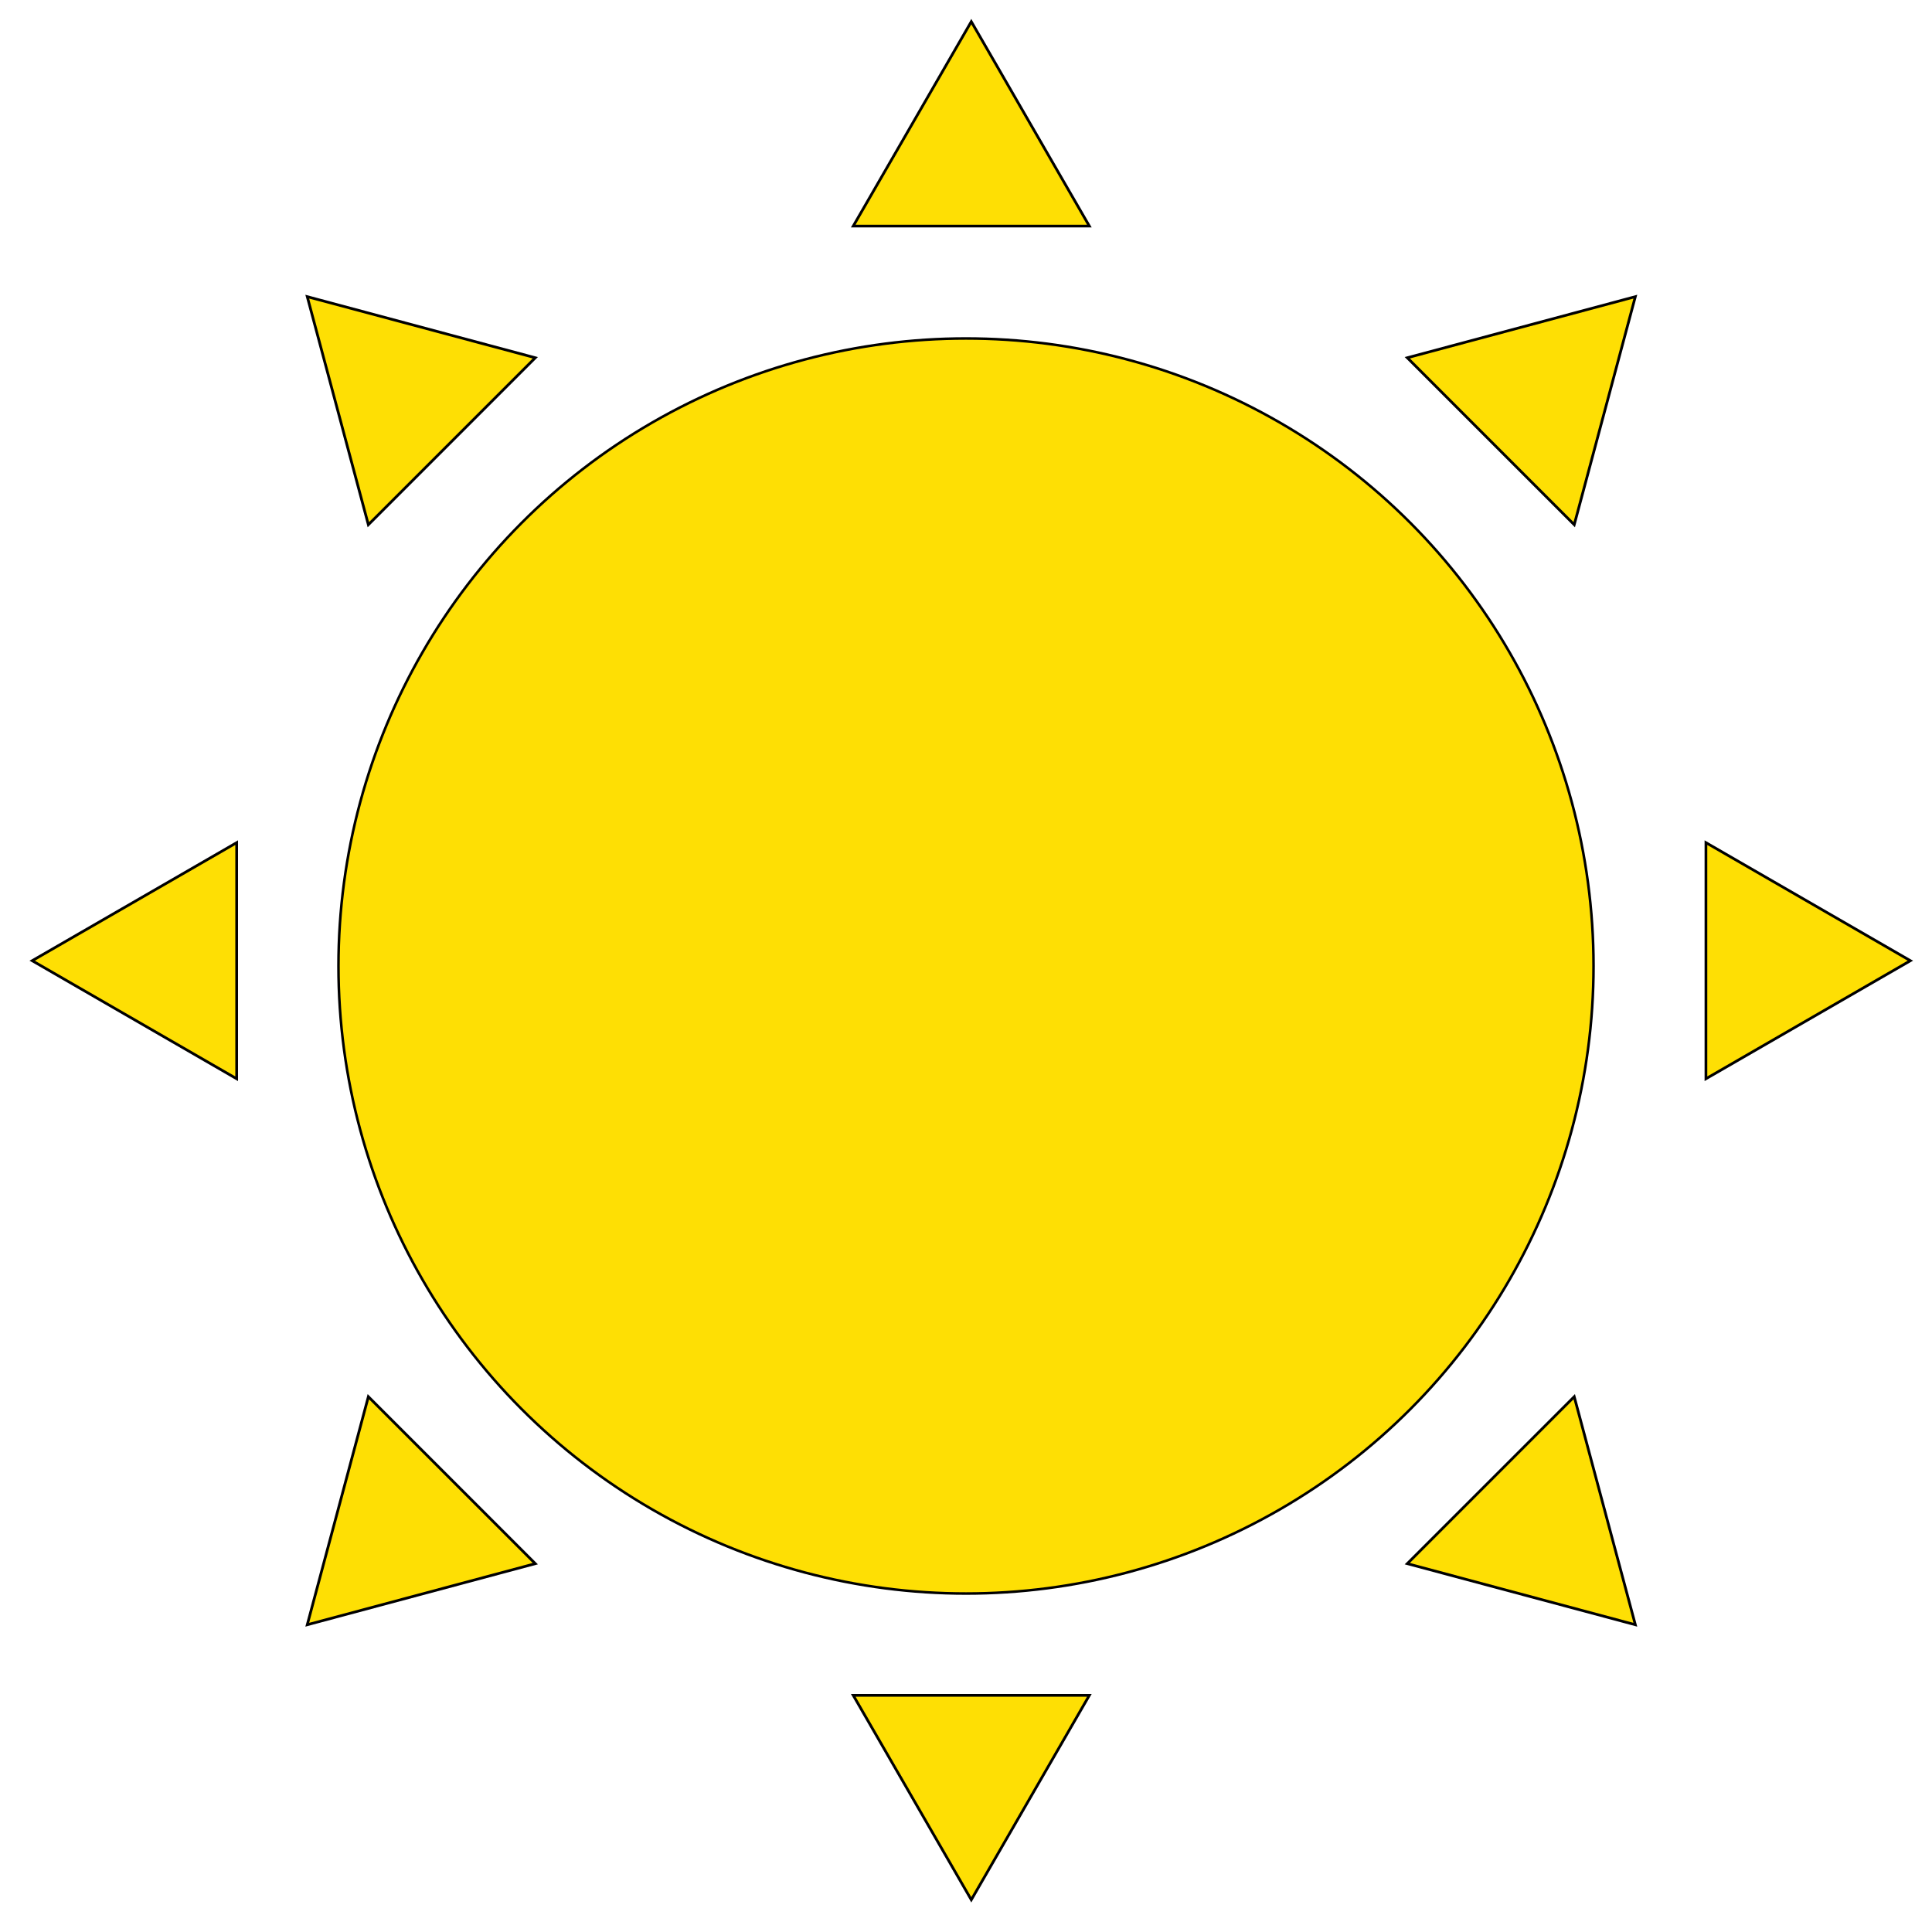 <?xml version="1.0" encoding="utf-8"?>
<!-- Generator: Adobe Illustrator 16.0.0, SVG Export Plug-In . SVG Version: 6.00 Build 0)  -->
<!DOCTYPE svg PUBLIC "-//W3C//DTD SVG 1.1//EN" "http://www.w3.org/Graphics/SVG/1.1/DTD/svg11.dtd">
<svg version="1.1" id="Layer_2_copy_3" xmlns="http://www.w3.org/2000/svg" xmlns:xlink="http://www.w3.org/1999/xlink" x="0px"
	 y="0px" width="500px" height="500px" viewBox="0 0 500 500" enable-background="new 0 0 500 500" xml:space="preserve">
<g id="XMLID_1_">
	<g>
		<polygon fill="#FEDF04" points="251.37,5.591 281.922,58.506 220.819,58.506 		"/>
	</g>
	<g>
		<polygon fill="none" stroke="#000000" stroke-width="0.7" stroke-miterlimit="10" points="281.922,58.506 251.37,5.591 
			220.819,58.506 		"/>
	</g>
</g>
<g id="XMLID_2_">
	<g>
		<polygon fill="#FEDF04" points="251.371,491.667 220.82,438.752 281.923,438.752 		"/>
	</g>
	<g>
		<polygon fill="none" stroke="#000000" stroke-width="0.7" stroke-miterlimit="10" points="220.82,438.752 251.371,491.667 
			281.923,438.752 		"/>
	</g>
</g>
<g id="XMLID_4_">
	<g>
		<polygon fill="#FEDF04" points="8.333,248.629 61.248,218.078 61.248,279.181 		"/>
	</g>
	<g>
		<polygon fill="none" stroke="#000000" stroke-width="0.7" stroke-miterlimit="10" points="61.248,218.078 8.333,248.629 
			61.248,279.181 		"/>
	</g>
</g>
<g id="XMLID_3_">
	<g>
		<polygon fill="#FEDF04" points="494.409,248.628 441.494,279.18 441.494,218.077 		"/>
	</g>
	<g>
		<polygon fill="none" stroke="#000000" stroke-width="0.7" stroke-miterlimit="10" points="441.494,279.18 494.409,248.628 
			441.494,218.077 		"/>
	</g>
</g>
<g id="XMLID_8_">
	<g>
		<polygon fill="#FEDF04" points="79.517,76.775 138.536,92.588 95.33,135.794 		"/>
	</g>
	<g>
		<polygon fill="none" stroke="#000000" stroke-width="0.7" stroke-miterlimit="10" points="138.536,92.588 79.517,76.775 
			95.33,135.794 		"/>
	</g>
</g>
<g id="XMLID_7_">
	<g>
		<polygon fill="#FEDF04" points="423.225,420.481 364.205,404.668 407.411,361.462 		"/>
	</g>
	<g>
		<polygon fill="none" stroke="#000000" stroke-width="0.7" stroke-miterlimit="10" points="364.205,404.668 423.225,420.481 
			407.411,361.462 		"/>
	</g>
</g>
<g id="XMLID_6_">
	<g>
		<polygon fill="#FEDF04" points="79.517,420.482 95.331,361.463 138.537,404.669 		"/>
	</g>
	<g>
		<polygon fill="none" stroke="#000000" stroke-width="0.7" stroke-miterlimit="10" points="95.331,361.463 79.517,420.482 
			138.537,404.669 		"/>
	</g>
</g>
<g id="XMLID_5_">
	<g>
		<polygon fill="#FEDF04" points="423.224,76.774 407.41,135.794 364.204,92.588 		"/>
	</g>
	<g>
		<polygon fill="none" stroke="#000000" stroke-width="0.7" stroke-miterlimit="10" points="407.41,135.794 423.224,76.774 
			364.204,92.588 		"/>
	</g>
</g>
<g id="XMLID_11_">
	<g>
		<circle fill="#FEDF04" cx="250" cy="250" r="162.406"/>
	</g>
	<g>
		<circle fill="none" stroke="#000000" stroke-width="0.661" stroke-miterlimit="10" cx="250" cy="250" r="162.406"/>
	</g>
</g>
</svg>
